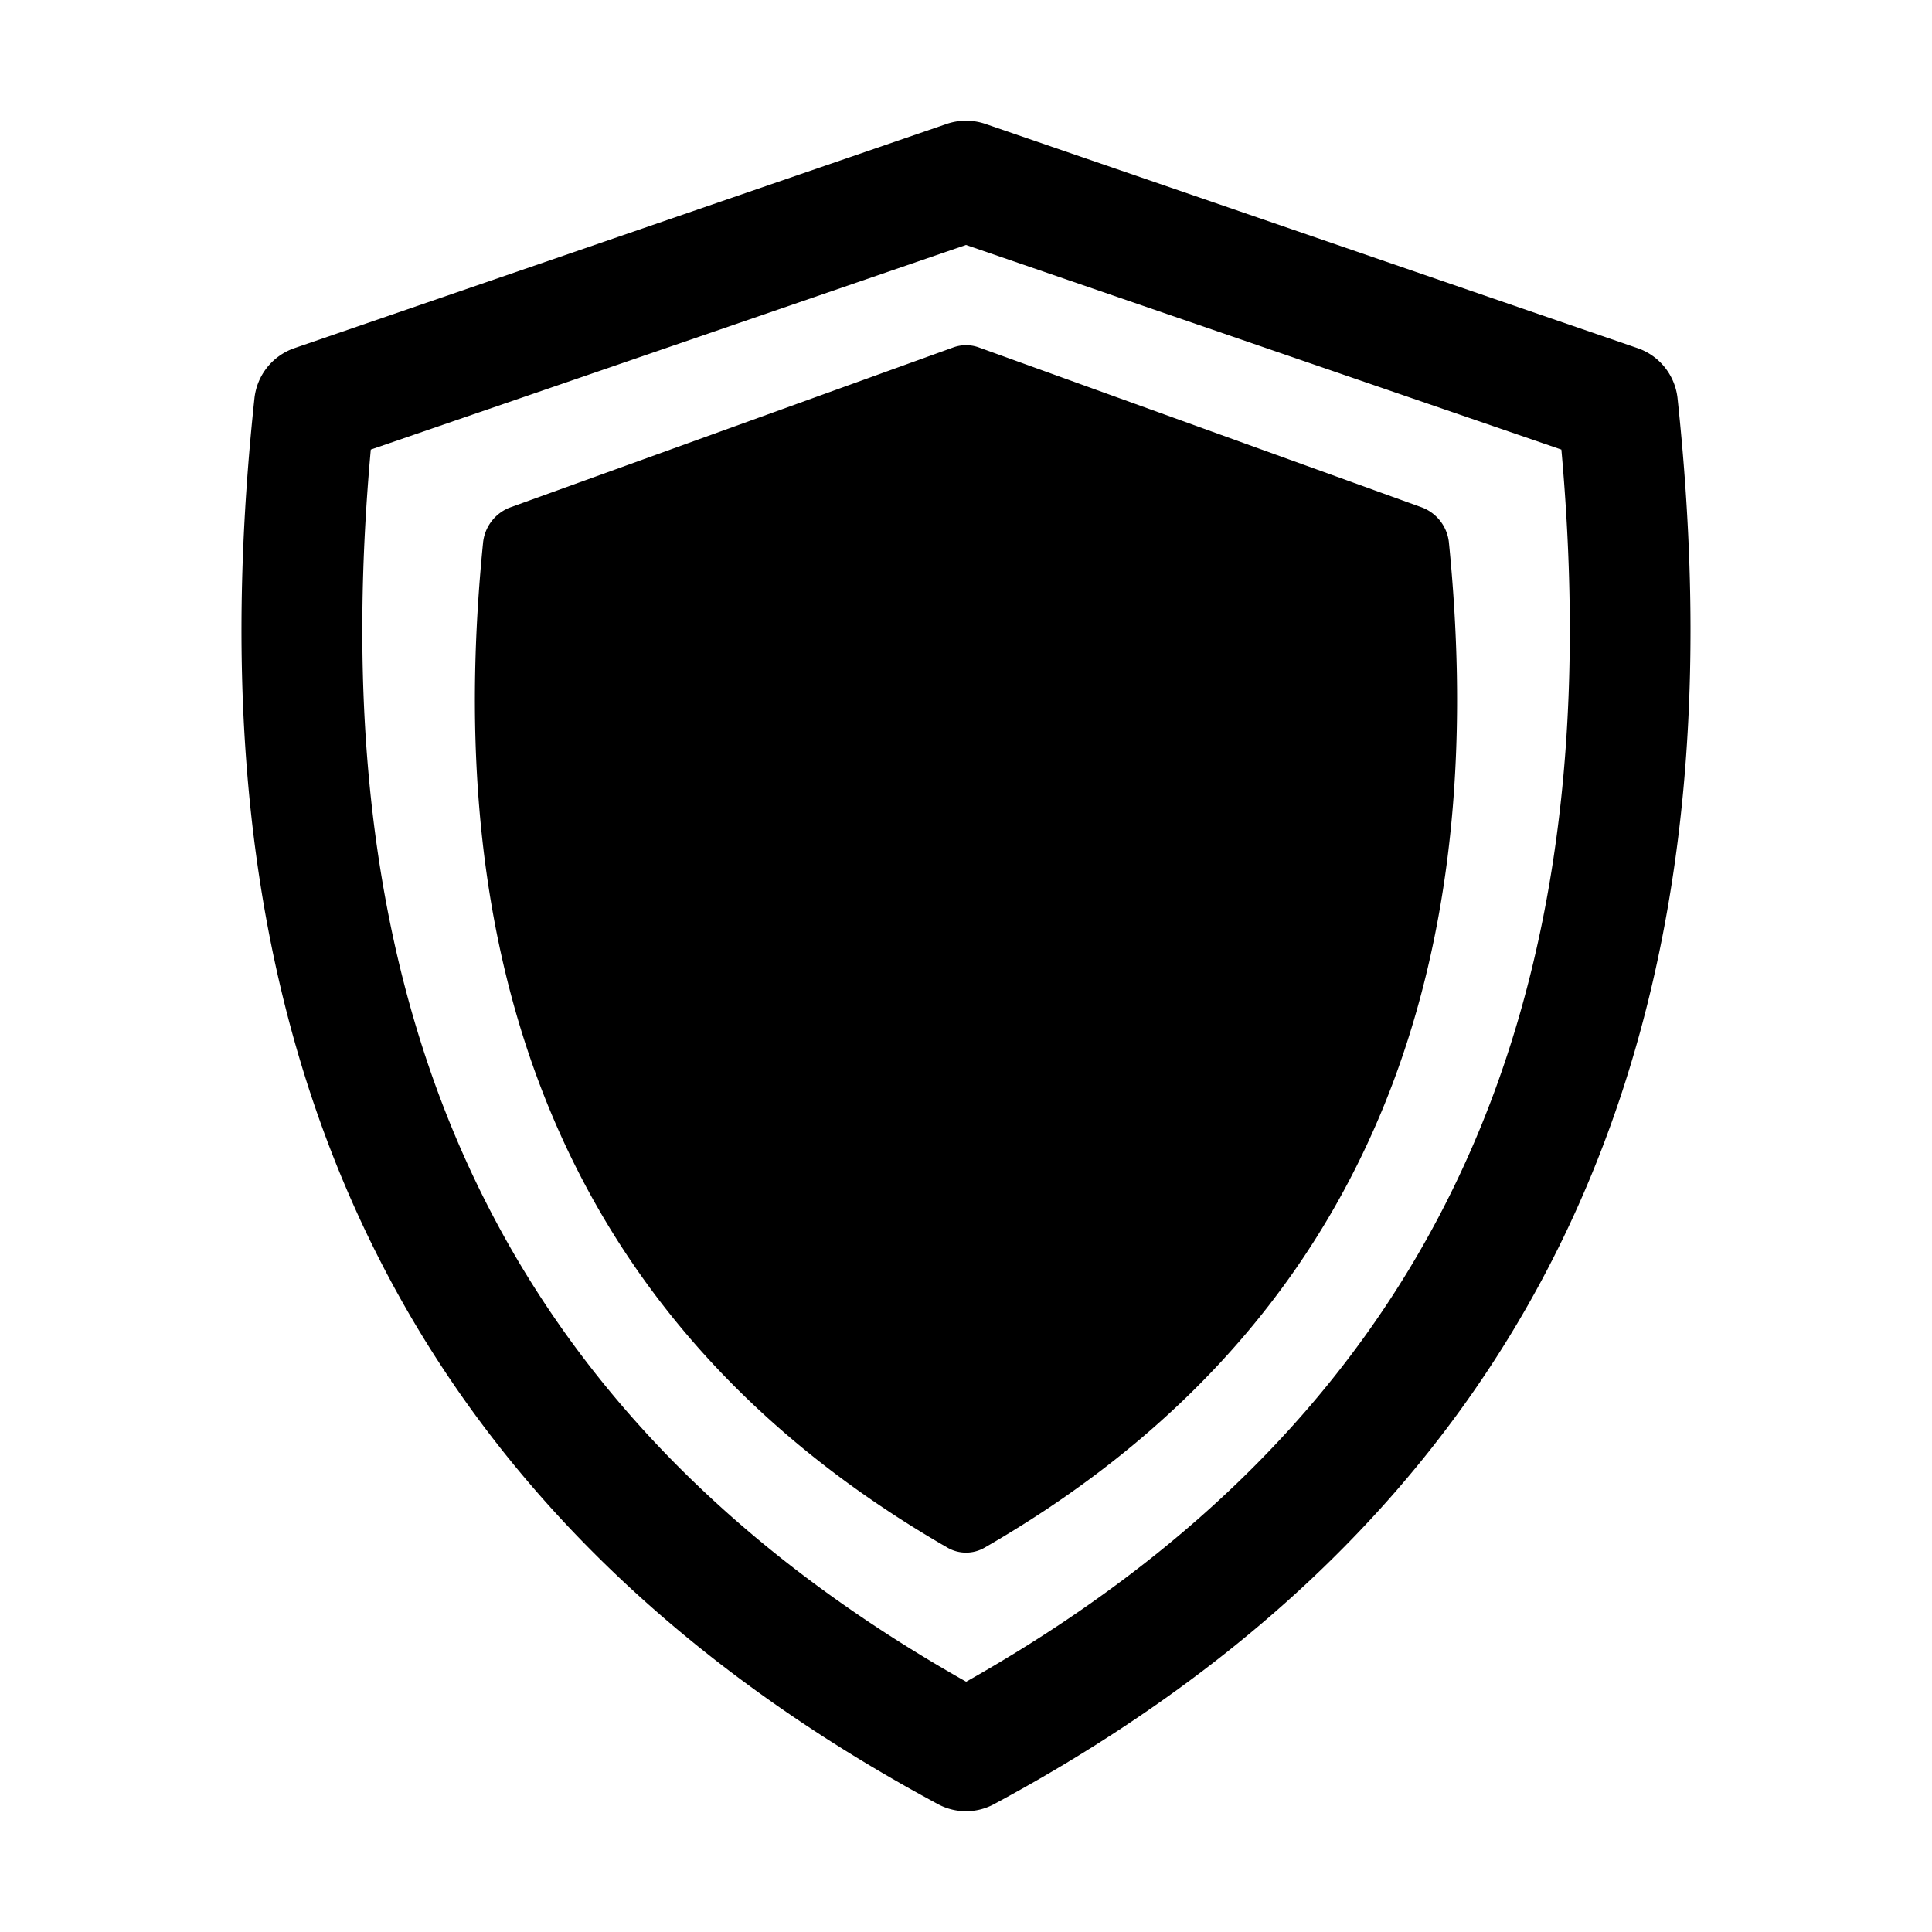 <svg xmlns="http://www.w3.org/2000/svg" width="24" height="24" viewBox="0 0 24 24">
  <g class="ic-shield-filled">
    <path fill-rule="evenodd" d="M12 3.043 4.606 5.585c-.241 2.675-.115 5.49.88 8.104 1.006 2.642 2.938 5.184 6.516 7.202 3.577-2.018 5.508-4.56 6.514-7.201.995-2.616 1.12-5.43.88-8.105L12 3.043Zm-.242-1.503L3.66 4.324a.743.743 0 0 0-.499.623c-.627 5.876.256 13.038 8.495 17.467a.733.733 0 0 0 .688 0c8.24-4.429 9.122-11.591 8.495-17.467a.743.743 0 0 0-.499-.623L12.243 1.54a.746.746 0 0 0-.485 0ZM6.333 6.305l5.506-1.988a.465.465 0 0 1 .323 0l5.506 1.988A.524.524 0 0 1 18 6.75c.418 4.197-.278 9.313-5.77 12.476a.46.46 0 0 1-.459 0C6.278 16.063 5.582 10.946 6 6.75a.525.525 0 0 1 .333-.445Z" class="Icon"/>
  </g>
</svg>
